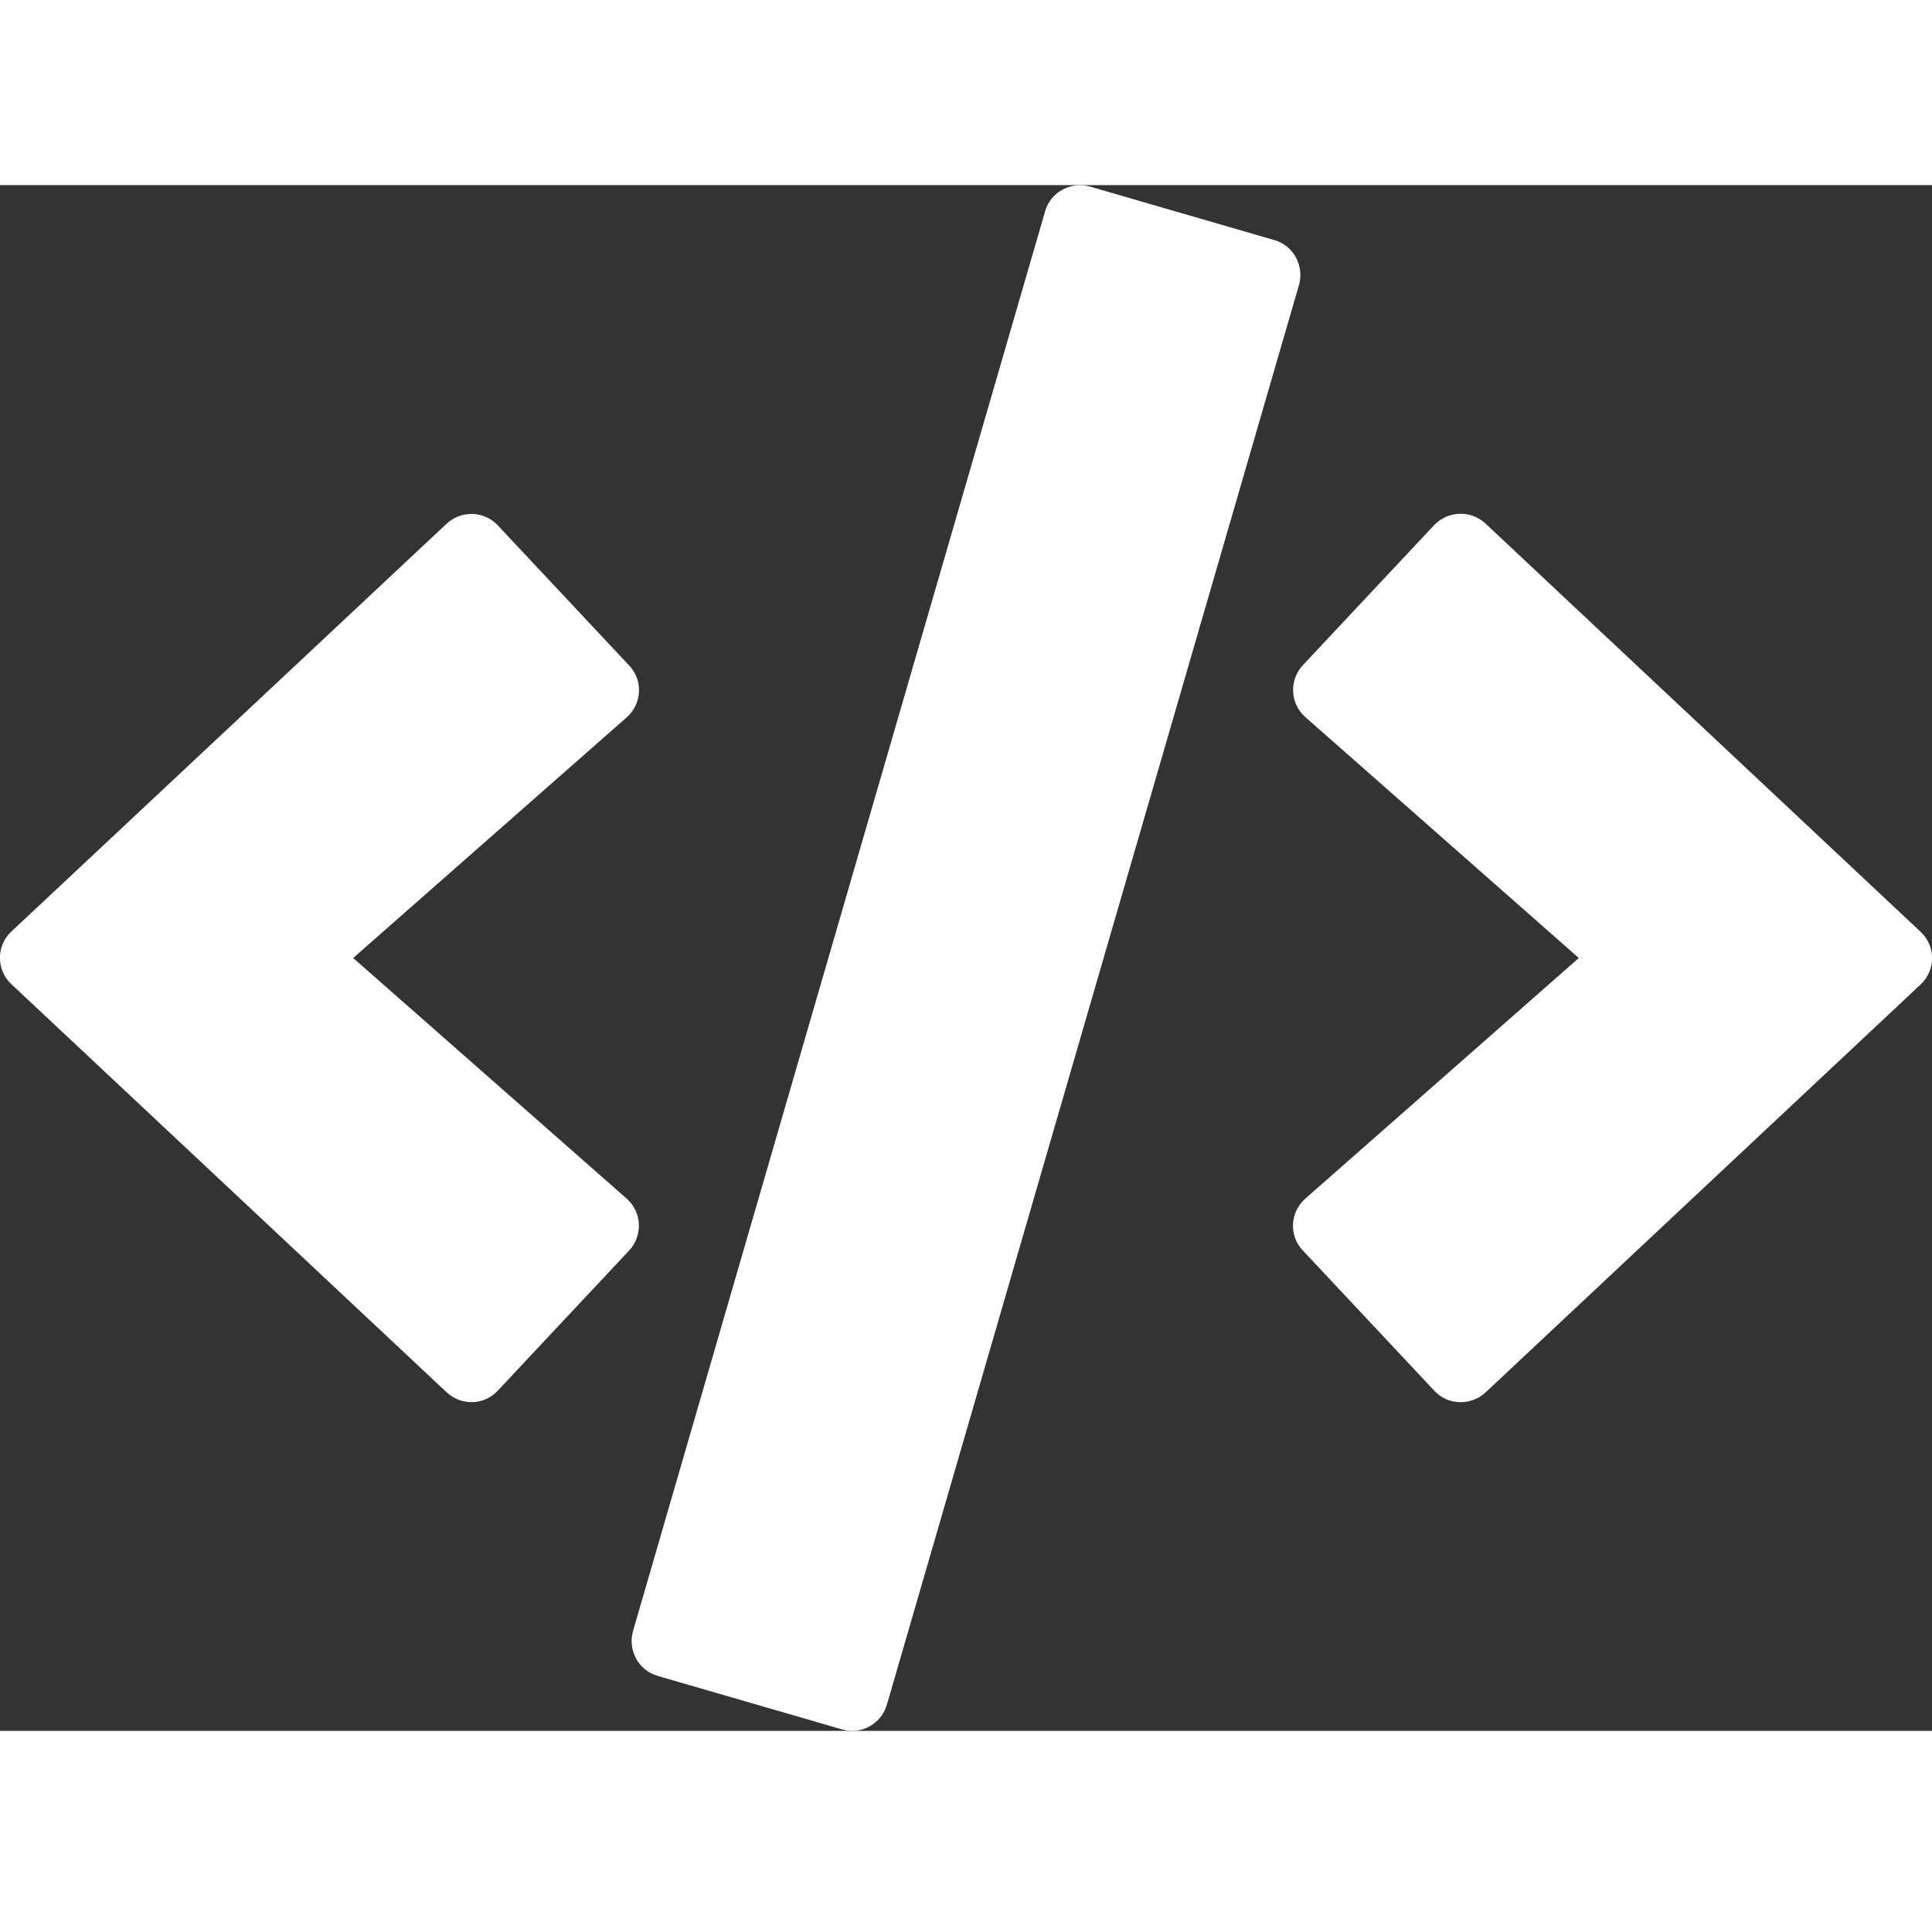 <svg width="119" height="118" viewBox="0 0 640 512" fill="none" xmlns="http://www.w3.org/2000/svg">
<rect x="0" y="0" width="640" height="512" fill="#333333" stroke="none"/>
<path d="M278.9 511.5L217.9 493.8C211.5 492 207.9 485.3 209.7 478.9L346.2 8.7C348 2.3 354.7 -1.3 361.1 0.5L422.1 18.2C428.5 20 432.1 26.7 430.3 33.1L293.8 503.3C291.9 509.7 285.3 513.4 278.9 511.5V511.5ZM164.9 399.3L208.4 352.9C213 348 212.7 340.2 207.6 335.7L117 256L207.6 176.3C212.7 171.8 213.1 164 208.4 159.1L164.9 112.7C160.4 107.9 152.8 107.6 147.9 112.2L3.8 247.2C-1.3 251.9 -1.3 260 3.8 264.7L147.9 399.8C152.8 404.4 160.4 404.2 164.9 399.3V399.3ZM492.1 399.9L636.2 264.8C641.3 260.1 641.3 252 636.2 247.3L492.1 112.1C487.3 107.6 479.7 107.8 475.1 112.6L431.6 159C427 163.9 427.3 171.7 432.4 176.2L523 256L432.4 335.7C427.3 340.2 426.9 348 431.6 352.9L475.1 399.3C479.6 404.2 487.2 404.4 492.1 399.9V399.9Z" fill="white"/>
</svg>
